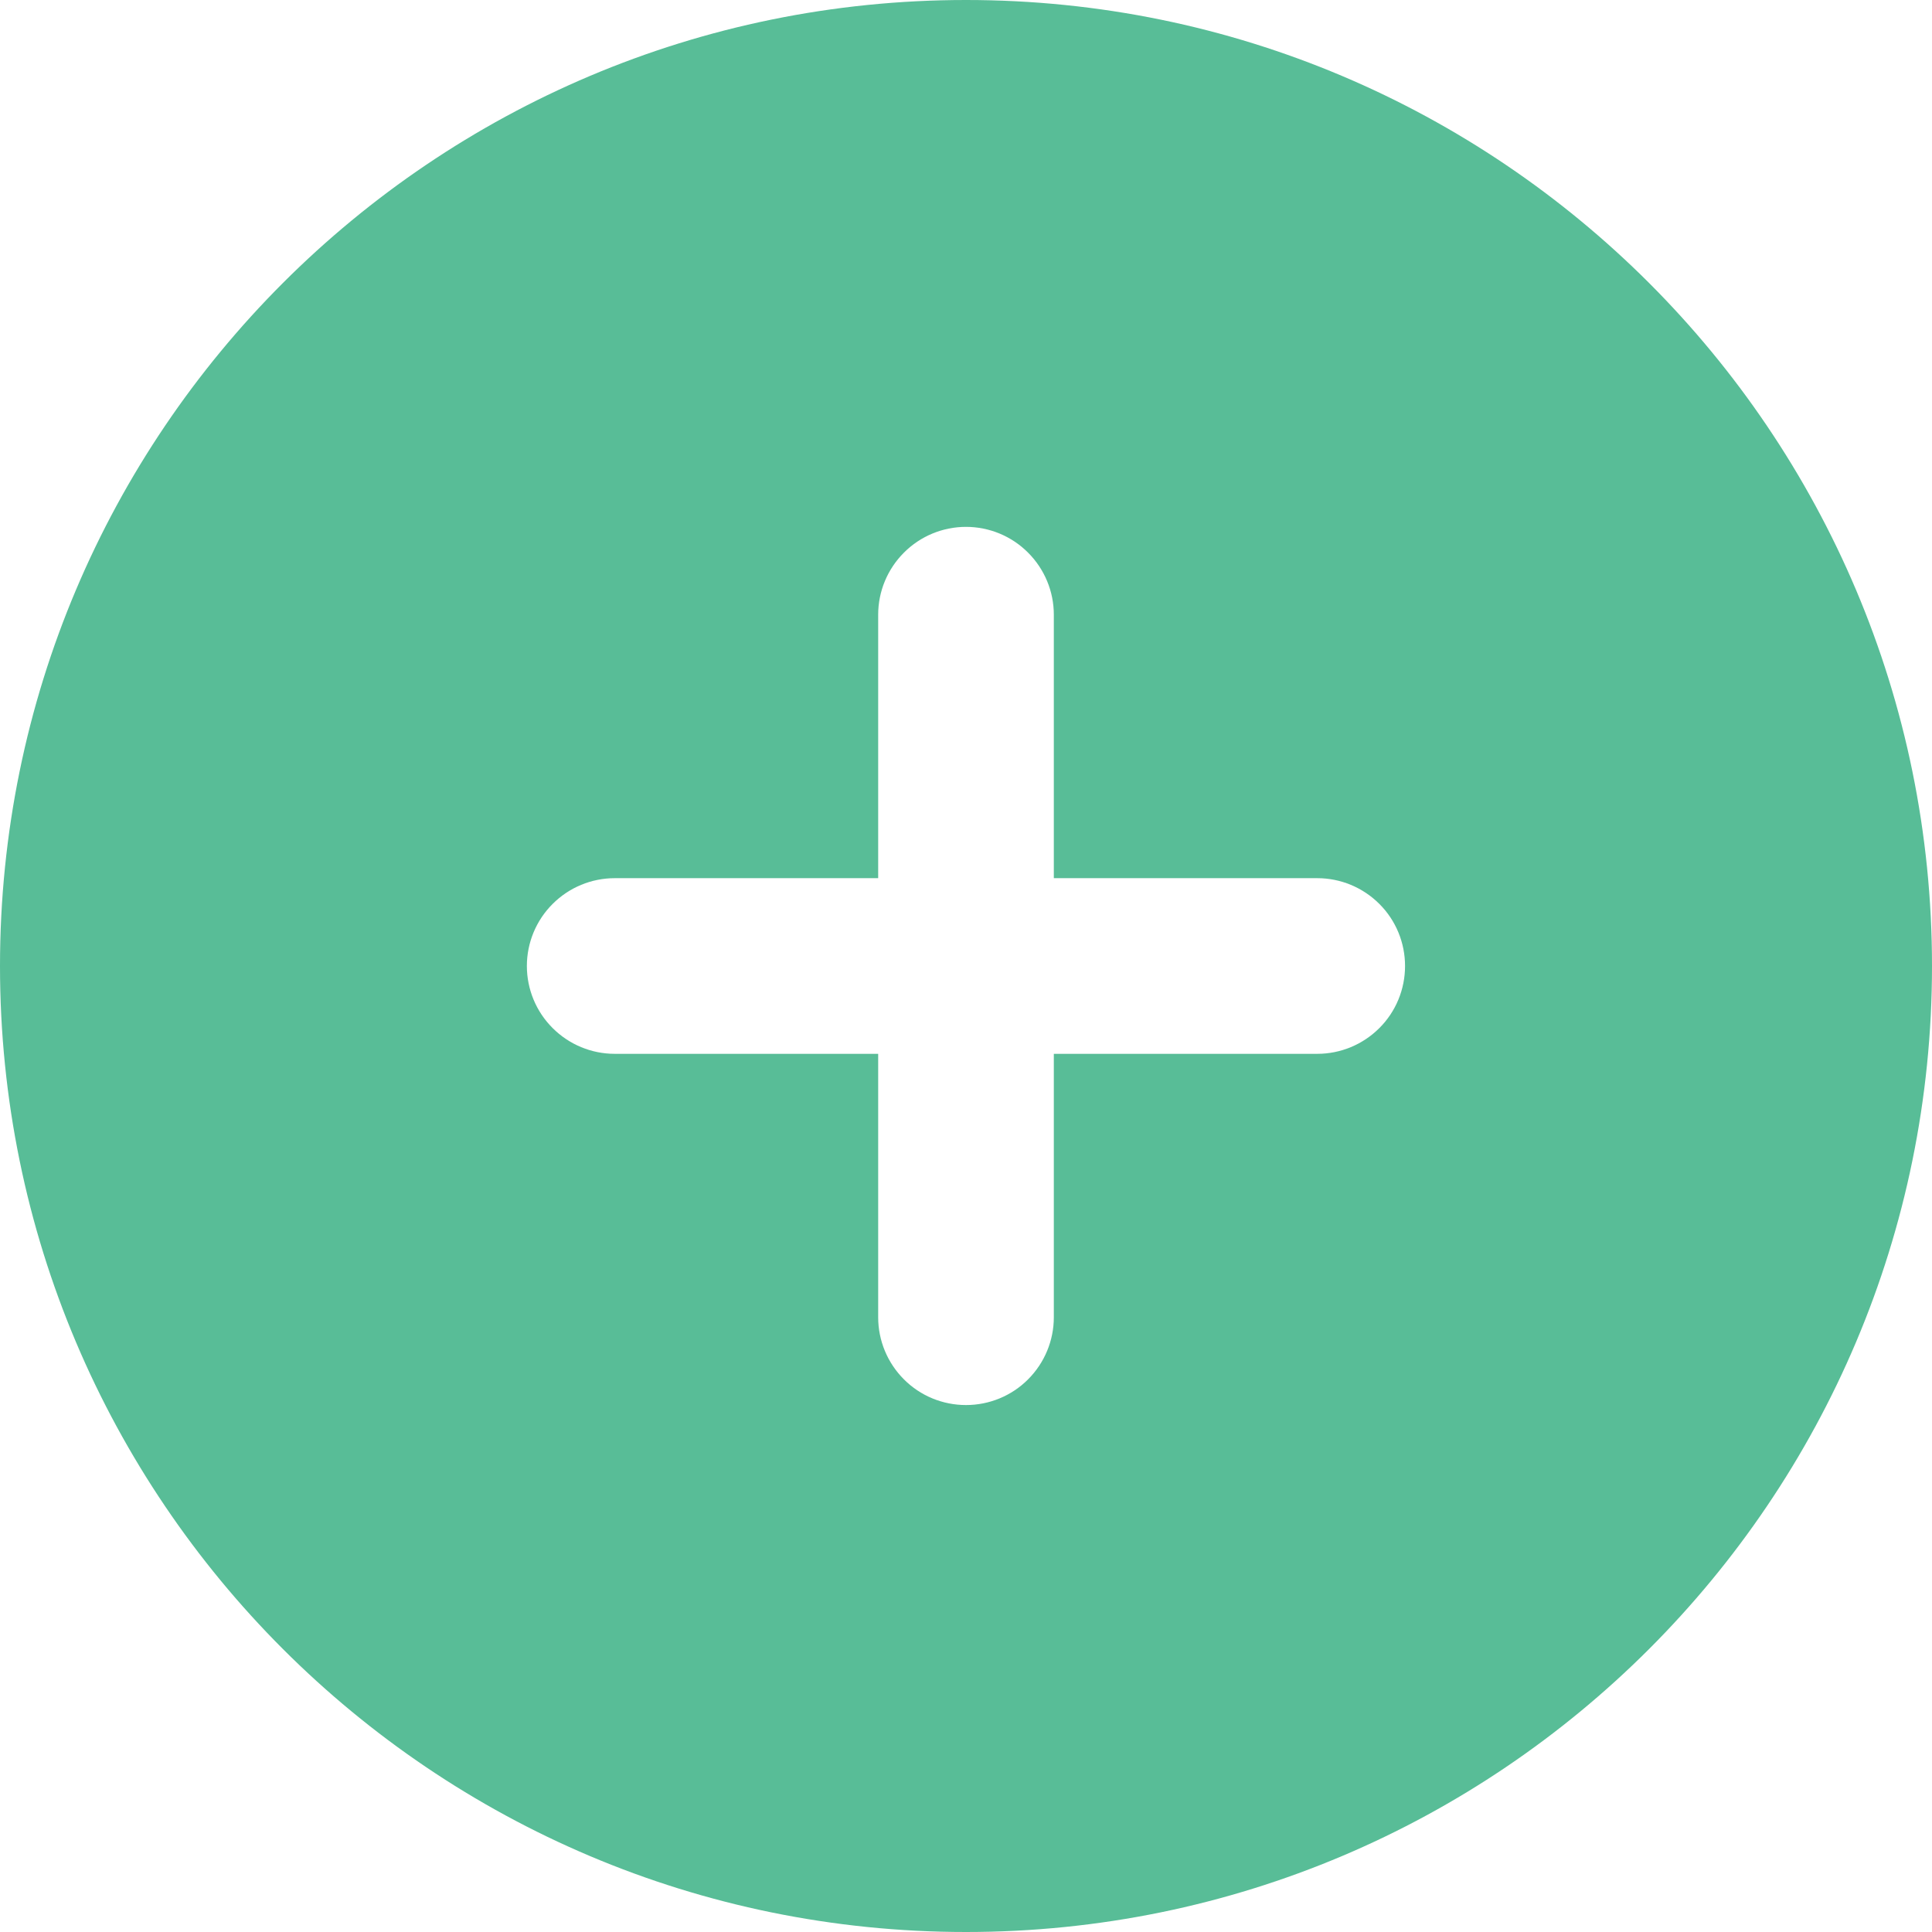 <svg width="24" height="24" viewBox="0 0 24 24" fill="none" xmlns="http://www.w3.org/2000/svg">
<path fill-rule="evenodd" clip-rule="evenodd" d="M12 0C5.373 0 0 5.373 0 12C0 18.627 5.373 24 12 24C18.627 24 24 18.627 24 12C24 5.373 18.627 0 12 0ZM13.091 16.364C13.091 16.653 12.976 16.93 12.771 17.135C12.567 17.34 12.289 17.454 12 17.454C11.711 17.454 11.433 17.34 11.229 17.135C11.024 16.93 10.909 16.653 10.909 16.364V13.091H7.636C7.347 13.091 7.07 12.976 6.865 12.771C6.66 12.567 6.545 12.289 6.545 12C6.545 11.711 6.66 11.433 6.865 11.229C7.07 11.024 7.347 10.909 7.636 10.909H10.909V7.636C10.909 7.347 11.024 7.07 11.229 6.865C11.433 6.66 11.711 6.545 12 6.545C12.289 6.545 12.567 6.66 12.771 6.865C12.976 7.07 13.091 7.347 13.091 7.636V10.909H16.364C16.653 10.909 16.93 11.024 17.135 11.229C17.34 11.433 17.454 11.711 17.454 12C17.454 12.289 17.34 12.567 17.135 12.771C16.93 12.976 16.653 13.091 16.364 13.091H13.091V16.364Z" fill="#58BD97"/>
</svg>
